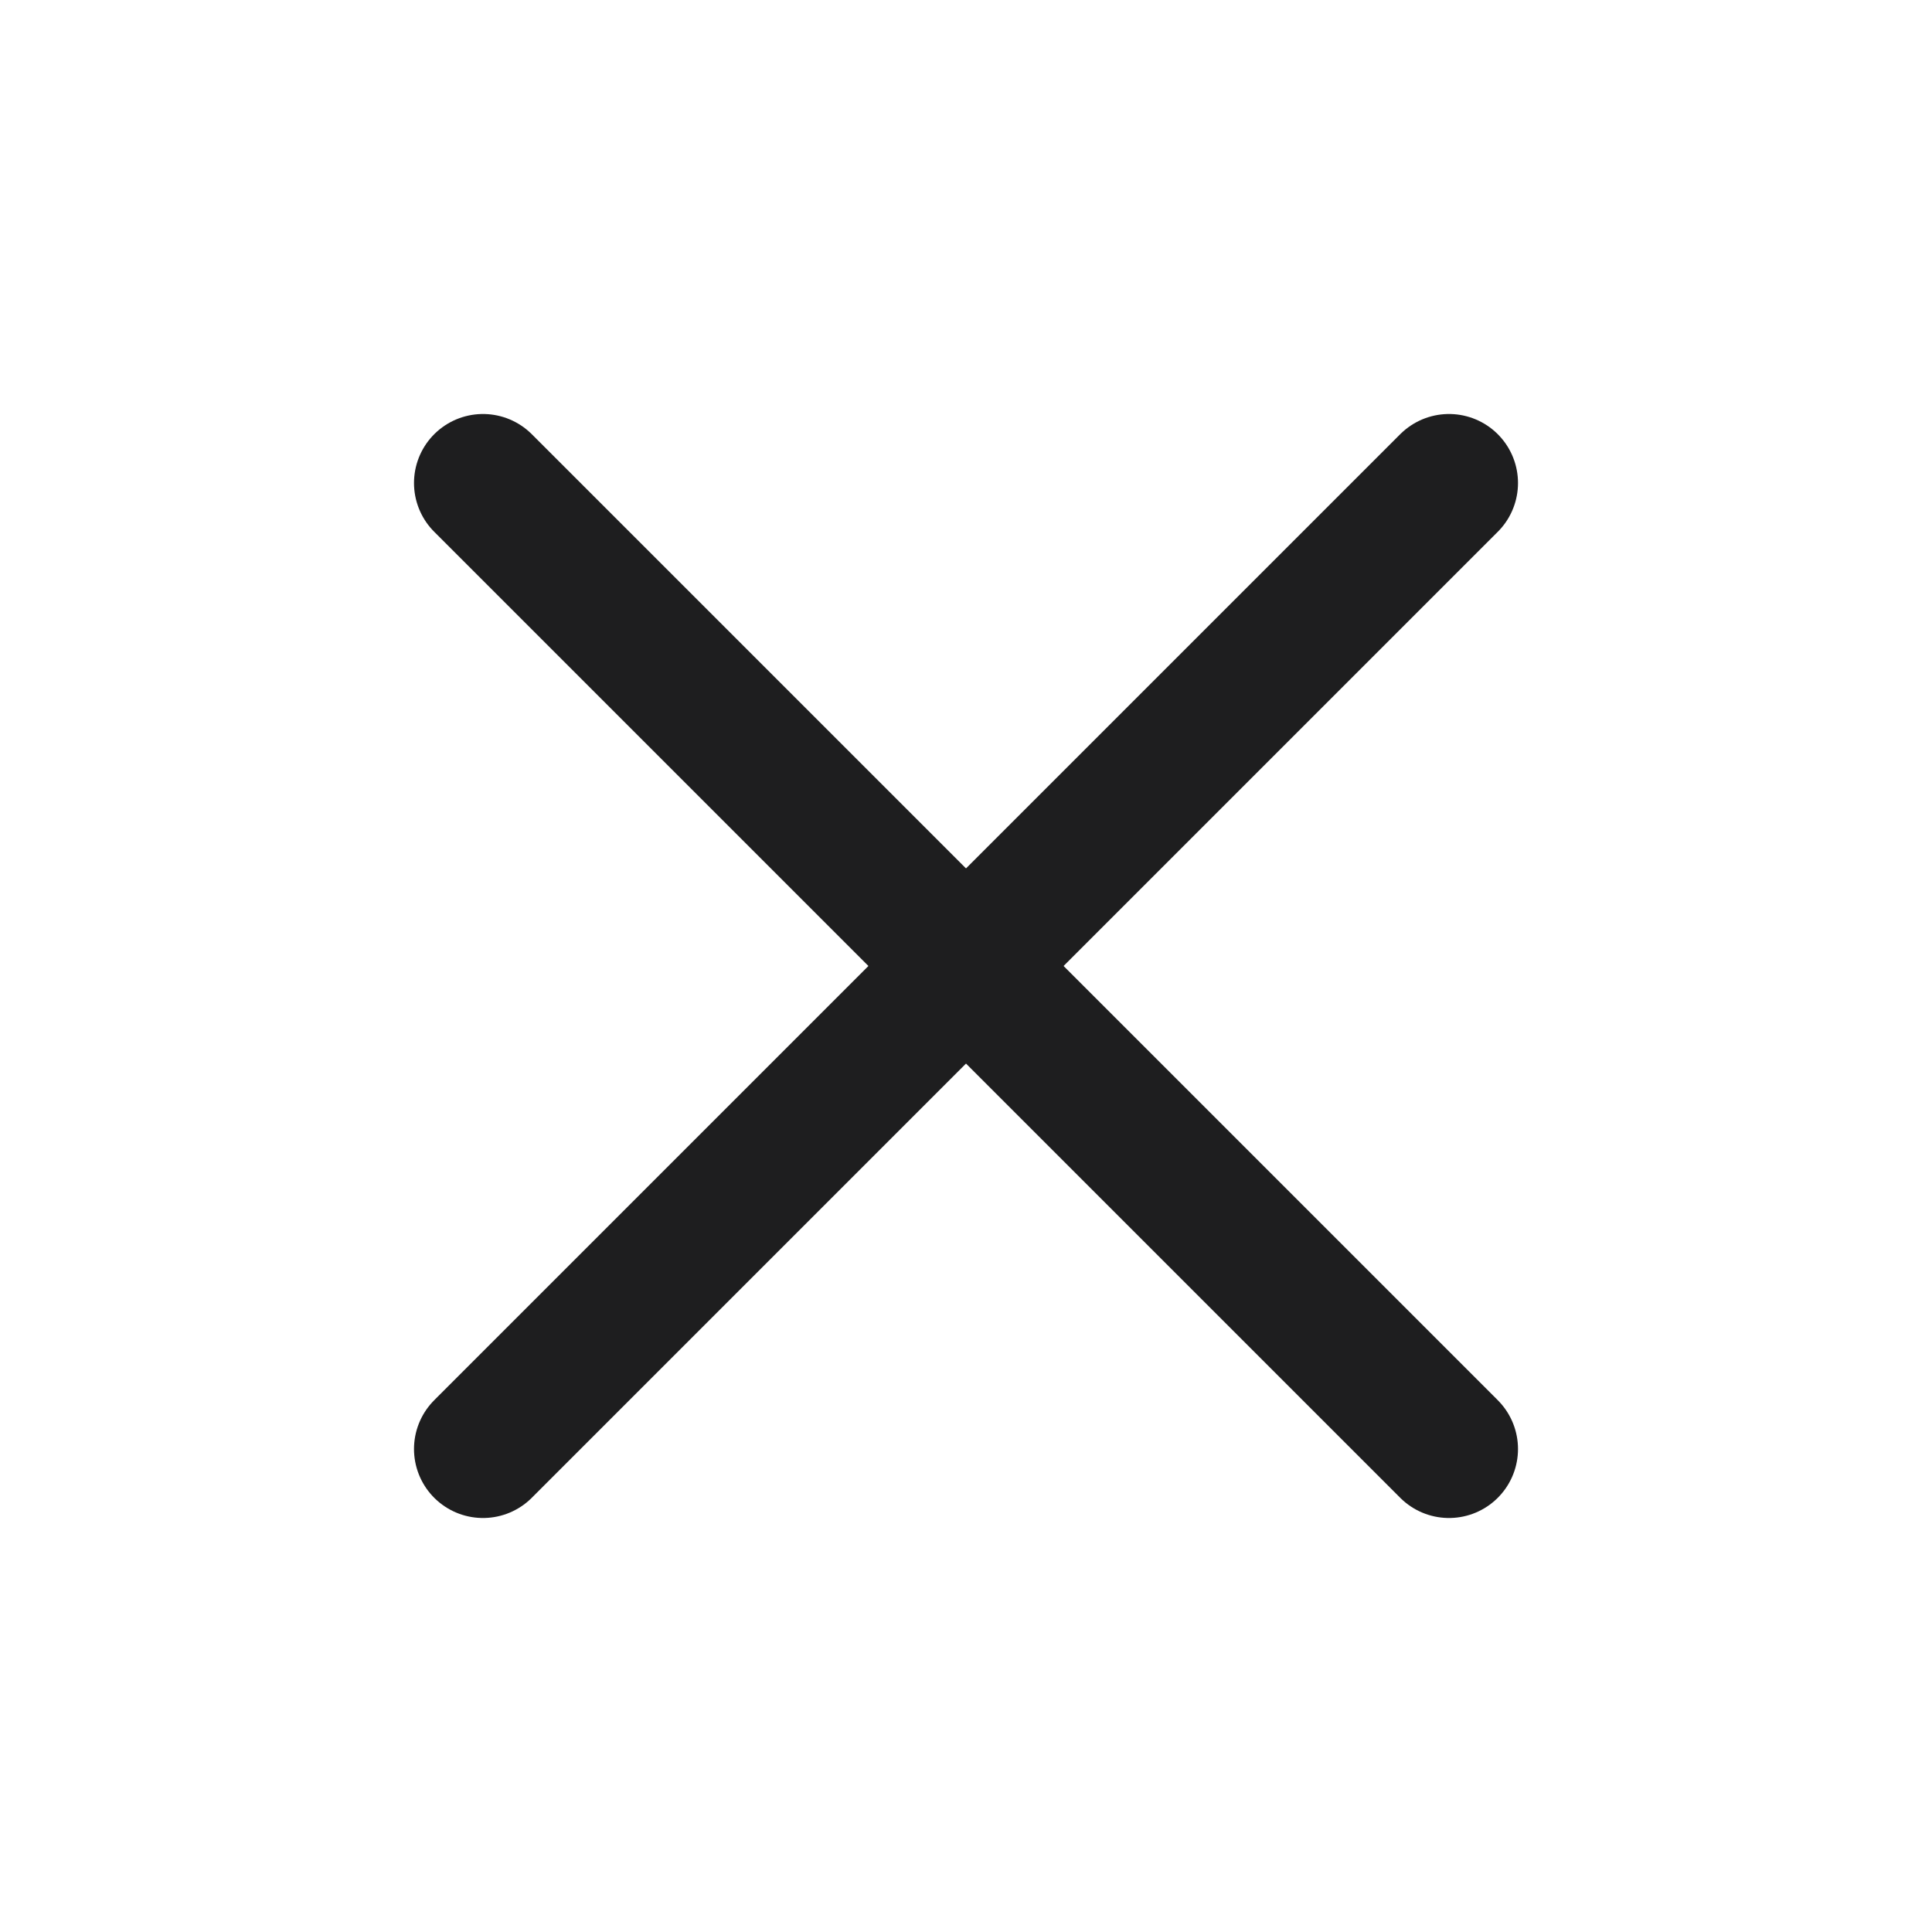 <svg width="28" height="28" viewBox="0 0 28 28" fill="none" xmlns="http://www.w3.org/2000/svg">
<g clip-path="url(#clip0_2145_88460)">
<path d="M21 7L7 21" stroke="#1E1E1F" stroke-width="2" stroke-linecap="round" stroke-linejoin="round"/>
<path d="M7 7L21 21" stroke="#1E1E1F" stroke-width="2" stroke-linecap="round" stroke-linejoin="round"/>
</g>
<defs>
<clipPath id="clip0_2145_88460">
<rect width="28" height="28" fill="white"/>
</clipPath>
</defs>
</svg>
